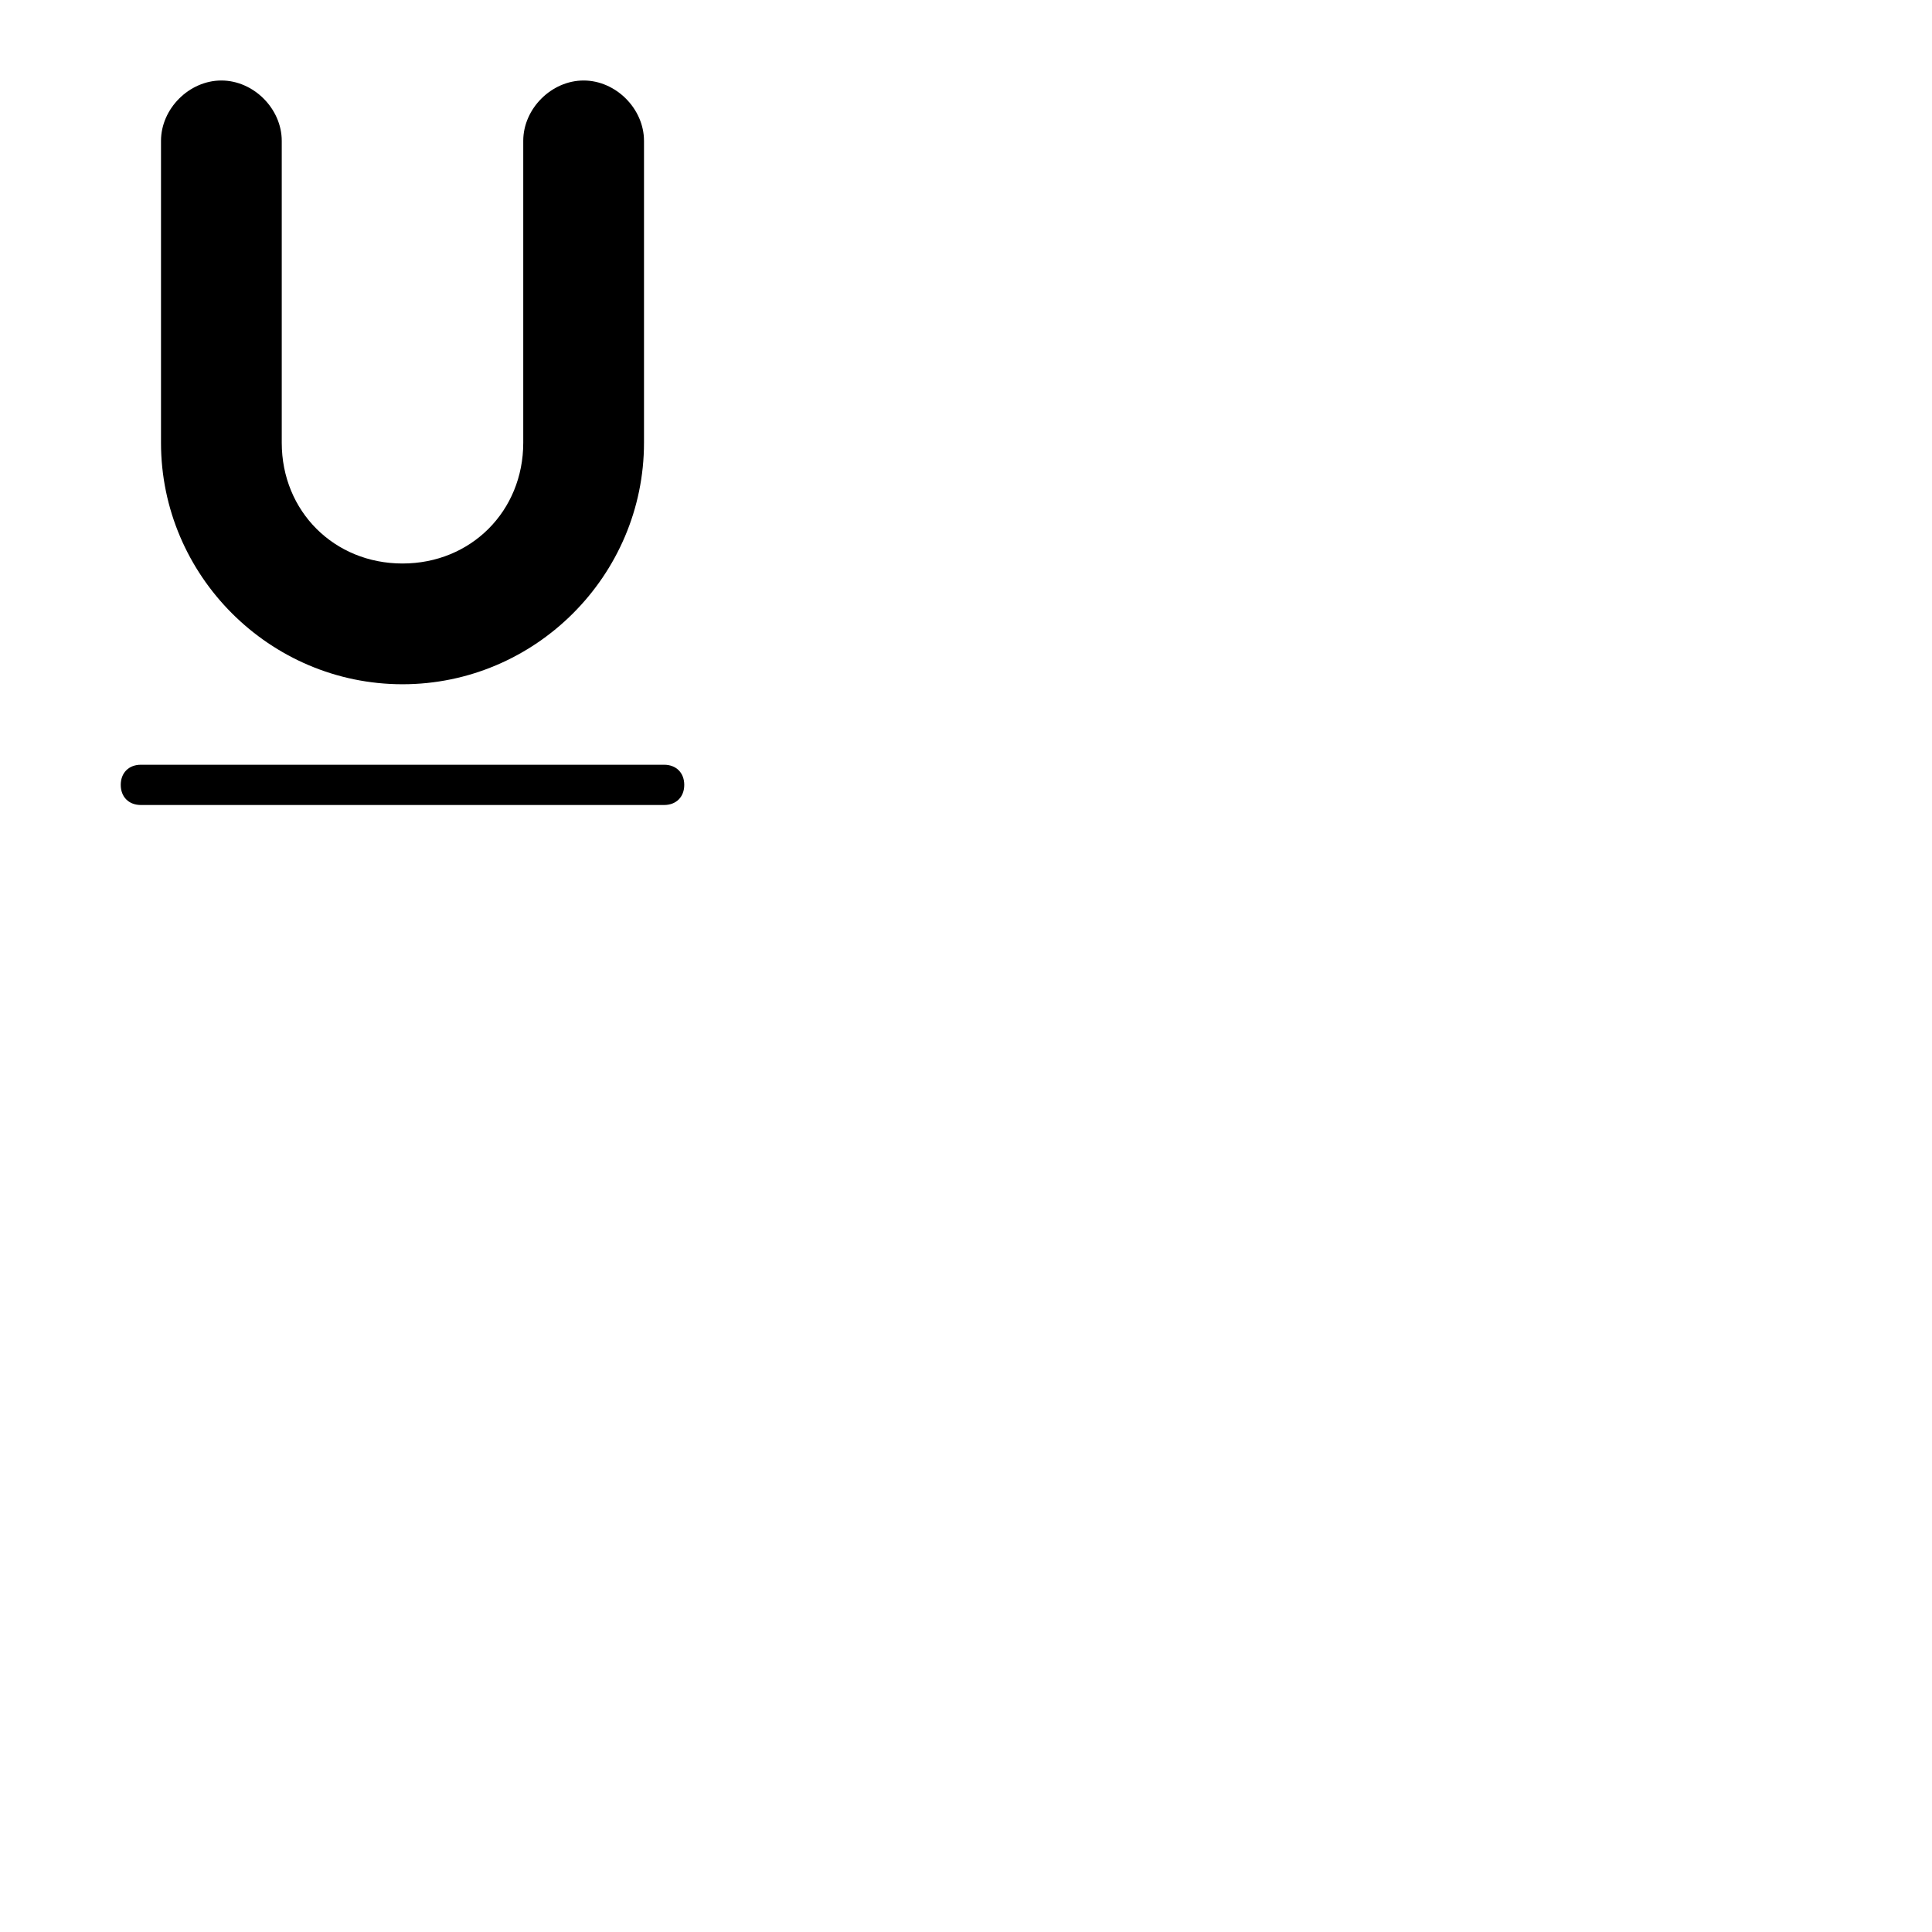 <svg width="24" height="24" viewBox="0 0 48 48" fill="none" xmlns="http://www.w3.org/2000/svg"><path d="M10 17c3.3 0 6-2.7 6-6V3.5c0-.8-.7-1.5-1.5-1.5S13 2.7 13 3.5V11c0 1.7-1.3 3-3 3s-3-1.3-3-3V3.5C7 2.7 6.3 2 5.5 2S4 2.7 4 3.5V11c0 3.3 2.7 6 6 6zM16.5 19h-13c-.3 0-.5.2-.5.5s.2.5.5.5h13c.3 0 .5-.2.5-.5s-.2-.5-.5-.5z" fill="currentColor"/></svg>